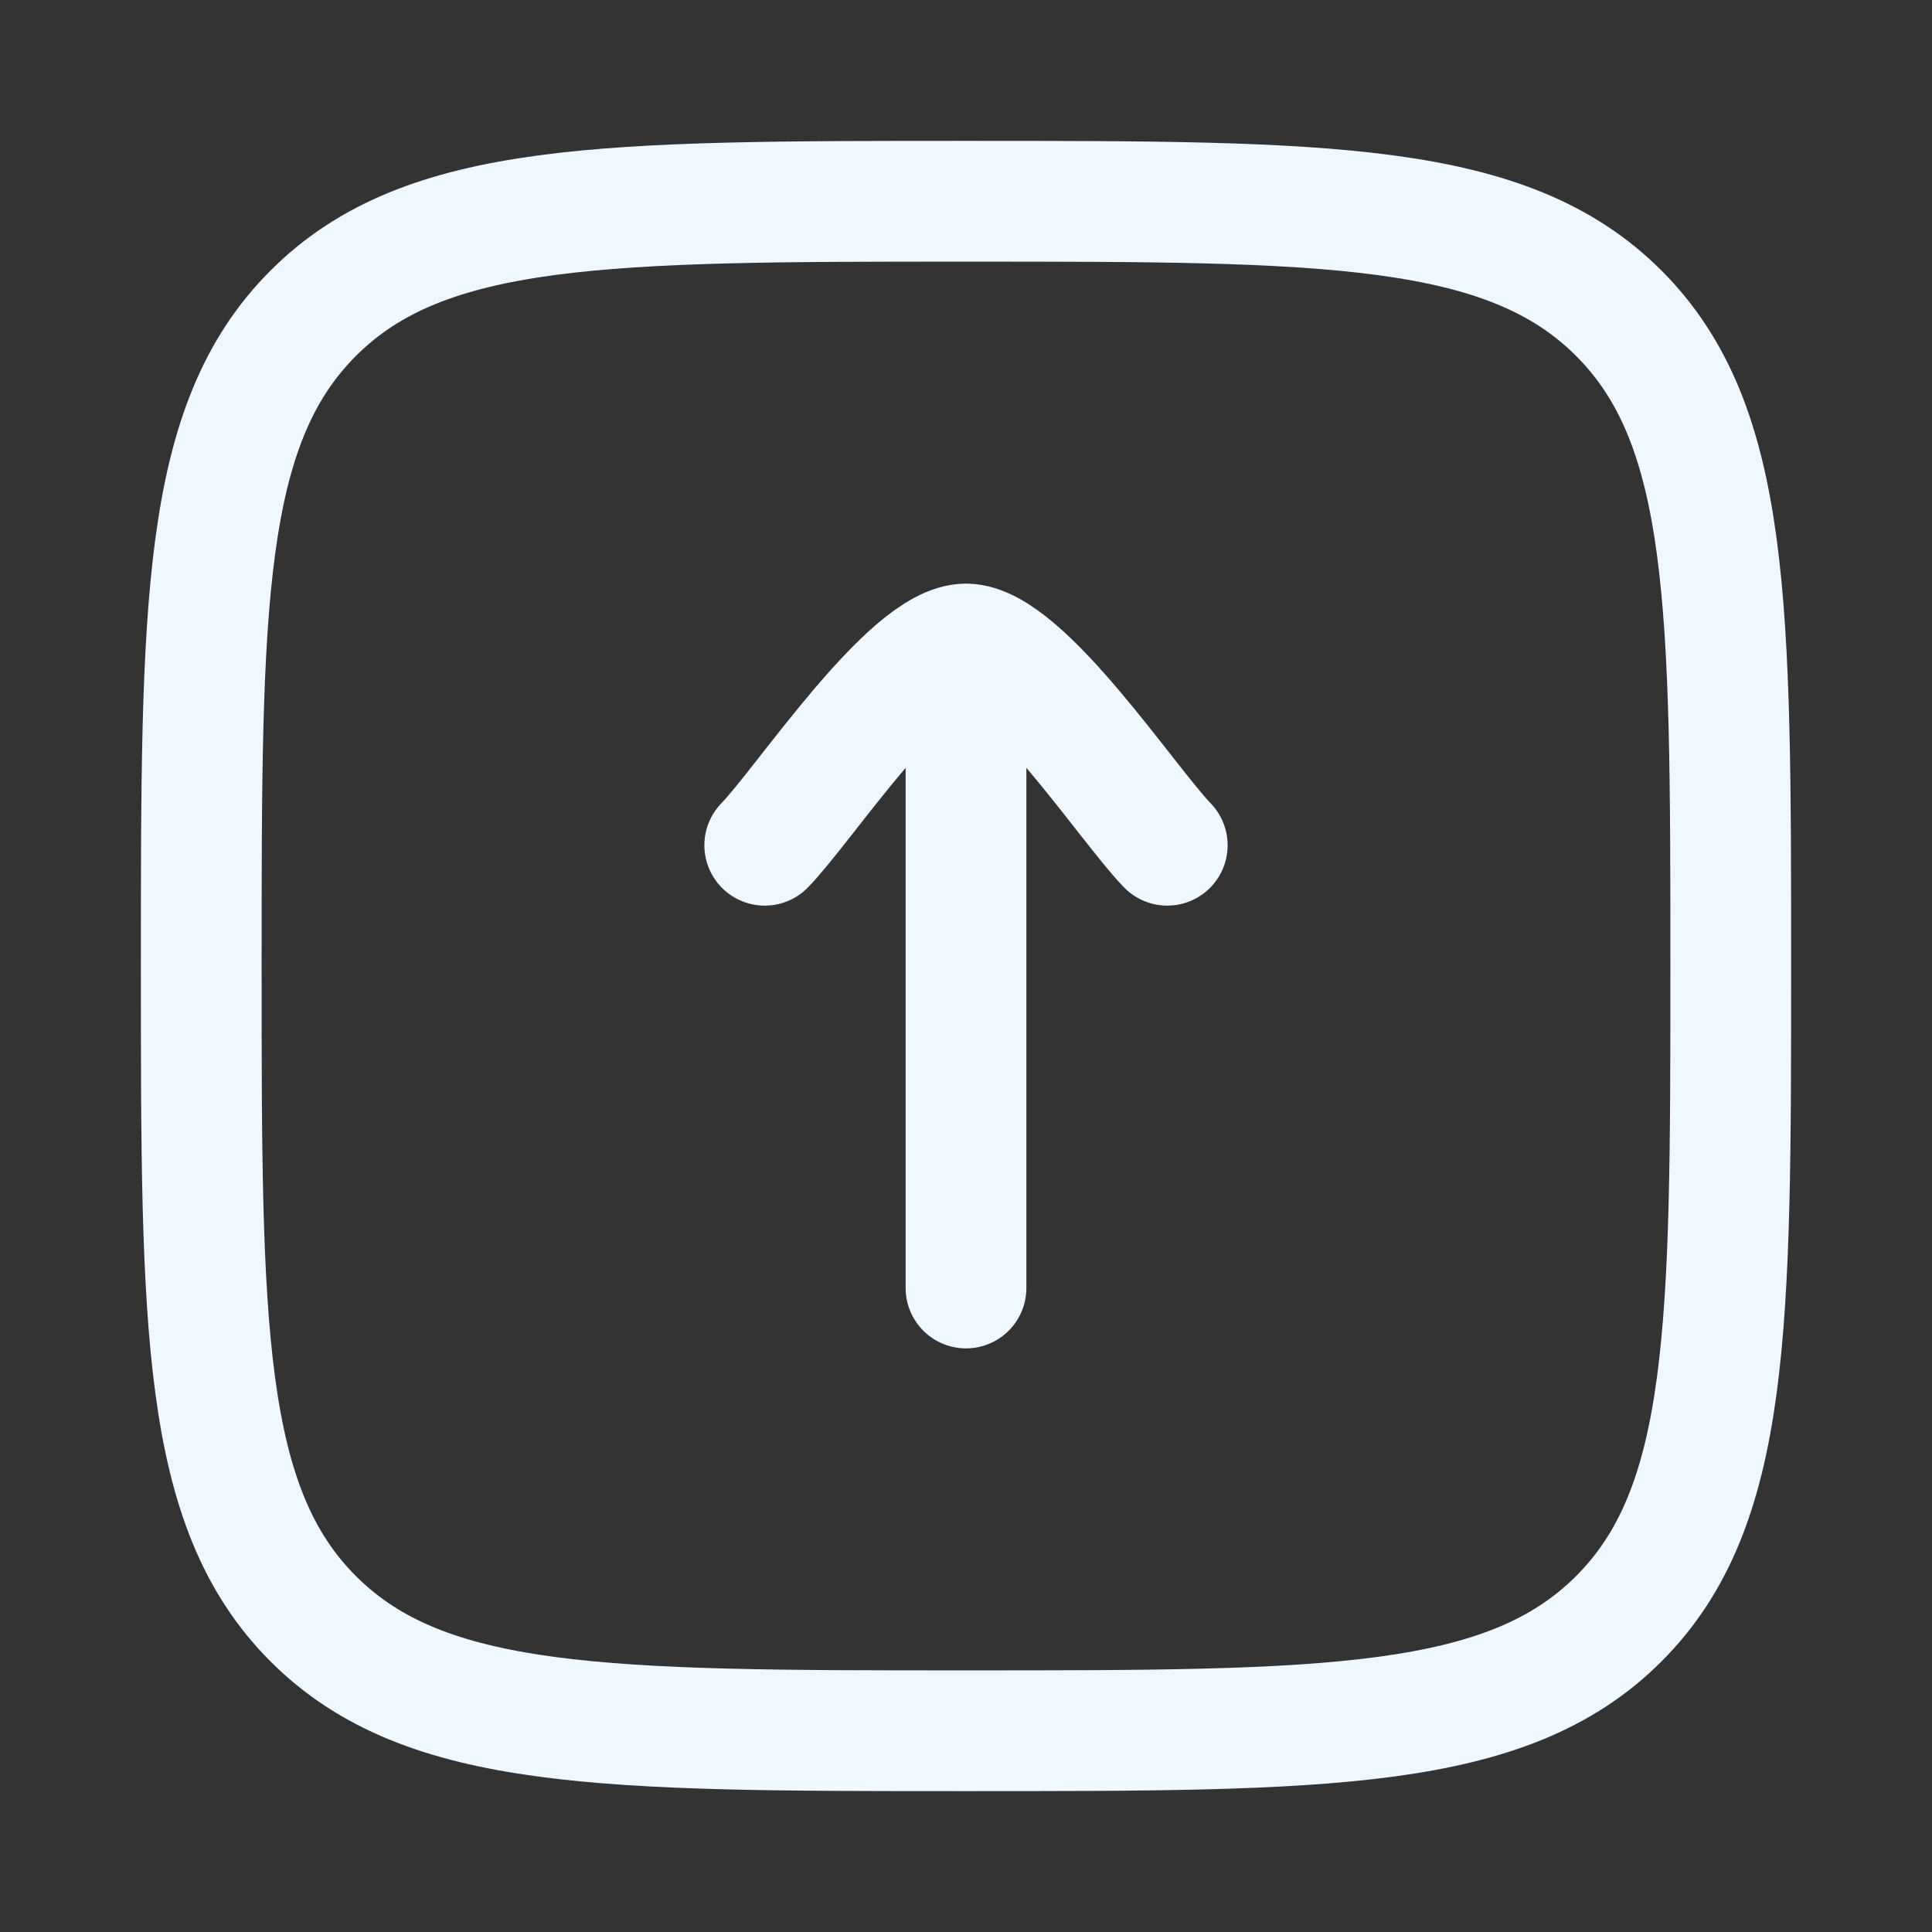 <svg xmlns="http://www.w3.org/2000/svg" viewBox="0 0 24 24" width="24" height="24" color="aliceblue" fill="none">
    <rect x="0" y="0" width="24" height="24" fill="#333333" stroke="none"/>
    <path d="M12 8L12 16M12 8C11.3 8 9.992 9.994 9.5 10.5M12 8C12.7 8 14.008 9.994 14.5 10.5" stroke="currentColor" stroke-width="1.5" stroke-linecap="round" stroke-linejoin="round" />
    <path d="M2.5 12C2.5 7.522 2.5 5.282 3.891 3.891C5.282 2.5 7.522 2.5 12 2.5C16.478 2.5 18.718 2.5 20.109 3.891C21.5 5.282 21.5 7.522 21.5 12C21.5 16.478 21.5 18.718 20.109 20.109C18.718 21.5 16.478 21.5 12 21.5C7.522 21.5 5.282 21.5 3.891 20.109C2.5 18.718 2.5 16.478 2.5 12Z" stroke="currentColor" stroke-width="1.5" />
</svg>